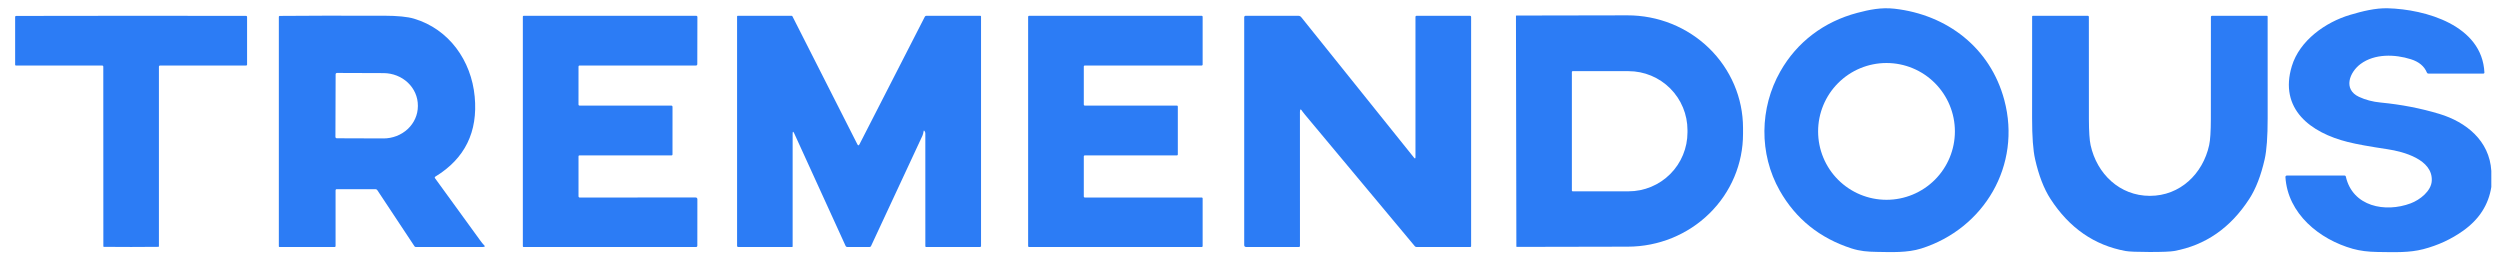 <svg width="123" height="13" viewBox="0 0 123 13" fill="none" xmlns="http://www.w3.org/2000/svg">
<g id="Vector">
<path d="M98.612 4.922C99.468 8.128 97.623 11.248 94.525 12.227C93.844 12.442 93.061 12.405 92.339 12.393C91.88 12.386 91.518 12.358 91.094 12.222C89.529 11.716 88.352 10.769 87.564 9.38C86.534 7.565 86.572 5.309 87.59 3.517C88.414 2.062 89.743 1.066 91.377 0.633C91.963 0.478 92.556 0.354 93.211 0.429C95.805 0.724 97.927 2.357 98.612 4.922ZM96.181 6.465C96.181 5.573 95.826 4.717 95.195 4.086C94.564 3.454 93.708 3.1 92.816 3.1C91.923 3.1 91.067 3.454 90.436 4.086C89.805 4.717 89.451 5.573 89.451 6.465C89.451 7.358 89.805 8.214 90.436 8.845C91.067 9.476 91.923 9.83 92.816 9.83C93.708 9.83 94.564 9.476 95.195 8.845C95.826 8.214 96.181 7.358 96.181 6.465Z" fill="#2C7CF5"/>
<path d="M122.573 8.409V9.199C122.437 10.073 121.976 10.79 121.191 11.35C120.606 11.767 119.953 12.07 119.231 12.258C118.545 12.438 117.831 12.409 116.97 12.397C116.511 12.391 116.108 12.339 115.76 12.242C114.12 11.784 112.553 10.516 112.443 8.709C112.442 8.7 112.444 8.69 112.447 8.682C112.45 8.673 112.455 8.665 112.462 8.658C112.468 8.651 112.476 8.645 112.485 8.642C112.493 8.638 112.503 8.636 112.512 8.636H115.354C115.368 8.636 115.381 8.641 115.392 8.65C115.403 8.658 115.411 8.67 115.414 8.684C115.748 10.172 117.36 10.472 118.605 10.005C119.06 9.834 119.619 9.4 119.643 8.893C119.695 7.845 118.25 7.46 117.473 7.343C116.585 7.21 115.932 7.092 115.516 6.987C113.685 6.531 112.116 5.37 112.759 3.251C113.141 1.994 114.41 1.091 115.629 0.73C116.219 0.555 116.868 0.391 117.477 0.407C119.323 0.457 122.125 1.238 122.233 3.569C122.233 3.576 122.232 3.583 122.23 3.589C122.227 3.595 122.224 3.6 122.219 3.605C122.215 3.61 122.209 3.614 122.203 3.616C122.197 3.619 122.191 3.62 122.184 3.62H119.475C119.44 3.62 119.416 3.604 119.403 3.571C119.275 3.258 119.013 3.04 118.617 2.915C117.828 2.665 116.834 2.634 116.141 3.147C115.598 3.549 115.268 4.393 116.06 4.764C116.381 4.914 116.737 5.008 117.13 5.045C118.147 5.143 119.11 5.33 120.017 5.604C121.33 6.001 122.483 6.917 122.573 8.409Z" fill="#2C7CF5"/>
<path d="M21.405 8.771C22.032 9.634 22.768 10.648 23.612 11.81C23.7 11.932 23.762 12.009 23.797 12.041C23.878 12.114 23.865 12.151 23.756 12.151L20.456 12.152C20.429 12.152 20.408 12.14 20.393 12.117L18.564 9.356C18.543 9.323 18.512 9.307 18.473 9.307H16.572C16.531 9.307 16.51 9.328 16.51 9.37V12.101C16.51 12.135 16.493 12.152 16.459 12.152H13.747C13.739 12.152 13.732 12.149 13.727 12.143C13.722 12.138 13.719 12.131 13.719 12.123V0.837C13.719 0.801 13.737 0.783 13.773 0.783C14.883 0.772 16.59 0.769 18.896 0.773C19.561 0.775 20.053 0.824 20.37 0.919C22.094 1.433 23.19 2.983 23.355 4.753C23.518 6.49 22.874 7.801 21.422 8.687C21.386 8.709 21.38 8.737 21.405 8.771ZM16.513 3.655L16.503 6.736C16.503 6.754 16.51 6.77 16.522 6.783C16.534 6.795 16.551 6.802 16.568 6.803L18.861 6.811C19.083 6.812 19.303 6.771 19.509 6.692C19.715 6.613 19.902 6.496 20.06 6.349C20.217 6.202 20.343 6.027 20.428 5.834C20.514 5.641 20.559 5.434 20.559 5.225V5.195C20.561 4.773 20.384 4.367 20.068 4.067C19.752 3.768 19.322 3.599 18.873 3.597L16.58 3.589C16.572 3.589 16.563 3.59 16.555 3.593C16.547 3.597 16.539 3.602 16.533 3.608C16.527 3.614 16.522 3.621 16.518 3.629C16.515 3.637 16.513 3.646 16.513 3.655Z" fill="#2C7CF5"/>
<path d="M39.079 6.569C39.025 6.451 38.998 6.457 38.998 6.587V12.126C38.998 12.133 38.995 12.139 38.99 12.144C38.985 12.149 38.979 12.152 38.972 12.152H36.327C36.285 12.152 36.264 12.131 36.264 12.089V0.81C36.264 0.801 36.267 0.793 36.273 0.787C36.279 0.781 36.287 0.777 36.296 0.777H38.942C38.964 0.777 38.98 0.787 38.99 0.807L42.182 7.099C42.216 7.168 42.251 7.169 42.286 7.1L45.497 0.831C45.516 0.795 45.545 0.777 45.586 0.777H48.234C48.243 0.777 48.251 0.781 48.257 0.787C48.264 0.793 48.267 0.801 48.267 0.81V12.103C48.267 12.109 48.266 12.116 48.263 12.122C48.261 12.128 48.257 12.133 48.253 12.137C48.248 12.142 48.243 12.146 48.237 12.148C48.231 12.15 48.224 12.152 48.218 12.152H45.561C45.552 12.152 45.543 12.148 45.537 12.142C45.53 12.135 45.527 12.126 45.527 12.117C45.527 9.295 45.527 7.444 45.526 6.564C45.526 6.525 45.514 6.488 45.491 6.453C45.463 6.41 45.446 6.413 45.44 6.464C45.432 6.536 45.402 6.64 45.381 6.683C43.753 10.174 42.911 11.981 42.855 12.106C42.841 12.136 42.818 12.152 42.785 12.152H41.688C41.67 12.152 41.652 12.146 41.637 12.136C41.622 12.127 41.61 12.113 41.602 12.096L39.079 6.569Z" fill="#2C7CF5"/>
<path d="M57.949 5.237V7.603C57.949 7.615 57.944 7.626 57.936 7.634C57.928 7.642 57.917 7.646 57.906 7.646H53.366C53.355 7.646 53.344 7.651 53.336 7.659C53.328 7.667 53.323 7.678 53.323 7.689V9.674C53.323 9.685 53.328 9.696 53.336 9.704C53.344 9.712 53.355 9.717 53.366 9.717H59.127C59.138 9.717 59.149 9.721 59.157 9.729C59.165 9.737 59.17 9.748 59.17 9.759V12.111C59.17 12.122 59.165 12.133 59.157 12.141C59.149 12.149 59.138 12.154 59.127 12.154H50.627C50.616 12.154 50.605 12.149 50.597 12.141C50.589 12.133 50.584 12.122 50.584 12.111V0.82C50.584 0.809 50.589 0.798 50.597 0.79C50.605 0.782 50.616 0.777 50.627 0.777H59.127C59.138 0.777 59.149 0.782 59.157 0.79C59.165 0.798 59.17 0.809 59.17 0.82V3.181C59.17 3.193 59.165 3.203 59.157 3.211C59.149 3.219 59.138 3.224 59.127 3.224H53.366C53.355 3.224 53.344 3.228 53.336 3.236C53.328 3.244 53.323 3.255 53.323 3.267V5.152C53.323 5.163 53.328 5.174 53.336 5.182C53.344 5.19 53.355 5.195 53.366 5.195H57.906C57.917 5.195 57.928 5.199 57.936 5.207C57.944 5.215 57.949 5.226 57.949 5.237Z" fill="#2C7CF5"/>
<path d="M64.083 5.488C63.999 5.345 63.957 5.354 63.957 5.515L63.958 12.097C63.958 12.133 63.939 12.152 63.903 12.152H61.315C61.249 12.152 61.215 12.119 61.215 12.053V0.844C61.215 0.826 61.223 0.809 61.235 0.797C61.248 0.784 61.265 0.777 61.283 0.777H63.875C63.936 0.777 63.986 0.801 64.024 0.849L69.567 7.754C69.617 7.816 69.641 7.808 69.641 7.728V0.835C69.641 0.797 69.661 0.777 69.7 0.777H72.316C72.358 0.777 72.379 0.798 72.379 0.839V12.103C72.379 12.136 72.364 12.152 72.332 12.152H69.691C69.657 12.152 69.629 12.139 69.608 12.112C66.324 8.18 64.52 6.019 64.195 5.63C64.131 5.554 64.094 5.507 64.083 5.488Z" fill="#2C7CF5"/>
<path d="M74.585 0.787C74.585 0.784 74.585 0.781 74.587 0.778C74.588 0.776 74.589 0.773 74.591 0.772C74.593 0.77 74.596 0.768 74.598 0.767C74.601 0.766 74.603 0.765 74.606 0.765L80.069 0.755C80.815 0.754 81.553 0.896 82.243 1.173C82.932 1.451 83.559 1.858 84.087 2.372C84.615 2.886 85.034 3.496 85.321 4.168C85.608 4.84 85.756 5.561 85.757 6.289V6.582C85.76 8.052 85.164 9.464 84.101 10.505C83.038 11.547 81.595 12.134 80.09 12.136L74.627 12.147C74.624 12.147 74.621 12.146 74.618 12.145C74.616 12.144 74.614 12.142 74.612 12.14C74.61 12.138 74.608 12.136 74.607 12.133C74.606 12.131 74.605 12.128 74.605 12.125L74.585 0.787ZM77.336 3.539V9.375C77.336 9.385 77.34 9.395 77.347 9.402C77.354 9.409 77.364 9.413 77.374 9.413H80.125C80.506 9.413 80.883 9.338 81.234 9.192C81.586 9.046 81.906 8.832 82.175 8.563C82.444 8.294 82.658 7.974 82.803 7.622C82.949 7.27 83.024 6.893 83.024 6.512V6.402C83.024 5.633 82.719 4.895 82.175 4.351C81.631 3.807 80.894 3.501 80.125 3.501H77.374C77.364 3.501 77.354 3.505 77.347 3.512C77.34 3.519 77.336 3.529 77.336 3.539Z" fill="#2C7CF5"/>
<path d="M105.774 9.636C107.262 9.636 108.381 8.551 108.69 7.145C108.744 6.9 108.772 6.473 108.774 5.861C108.777 5.287 108.778 3.609 108.777 0.829C108.777 0.816 108.782 0.803 108.792 0.793C108.802 0.784 108.815 0.778 108.829 0.778H111.533C111.556 0.778 111.568 0.79 111.568 0.812C111.569 1.551 111.57 3.217 111.569 5.811C111.569 6.725 111.52 7.398 111.423 7.83C111.24 8.636 110.988 9.288 110.664 9.787C109.741 11.212 108.51 12.066 106.972 12.349C106.798 12.381 106.399 12.398 105.774 12.398C105.149 12.397 104.749 12.381 104.575 12.349C103.037 12.066 101.806 11.211 100.883 9.786C100.56 9.287 100.308 8.635 100.126 7.829C100.028 7.397 99.979 6.724 99.979 5.81C99.978 3.216 99.979 1.55 99.981 0.811C99.981 0.789 99.993 0.777 100.016 0.777L102.72 0.778C102.734 0.778 102.747 0.784 102.757 0.793C102.767 0.803 102.772 0.816 102.772 0.829C102.771 3.609 102.771 5.287 102.774 5.861C102.776 6.473 102.804 6.9 102.858 7.144C103.168 8.551 104.286 9.636 105.774 9.636Z" fill="#2C7CF5"/>
<path d="M6.45 0.777C8.332 0.777 10.215 0.778 12.1 0.781C12.137 0.781 12.156 0.8 12.156 0.837V3.183C12.156 3.194 12.152 3.204 12.144 3.211C12.137 3.219 12.127 3.223 12.116 3.223H7.876C7.861 3.223 7.846 3.229 7.836 3.239C7.825 3.25 7.819 3.264 7.819 3.279V12.116C7.819 12.12 7.818 12.123 7.817 12.127C7.816 12.13 7.814 12.133 7.811 12.136C7.809 12.138 7.806 12.14 7.803 12.142C7.8 12.143 7.796 12.144 7.793 12.144C7.35 12.148 6.903 12.151 6.452 12.151C6.001 12.151 5.555 12.149 5.111 12.145C5.108 12.145 5.104 12.144 5.101 12.142C5.098 12.141 5.095 12.139 5.092 12.136C5.09 12.134 5.088 12.13 5.087 12.127C5.085 12.123 5.085 12.12 5.085 12.116L5.082 3.279C5.082 3.271 5.081 3.264 5.078 3.257C5.075 3.251 5.071 3.244 5.065 3.239C5.06 3.234 5.054 3.23 5.047 3.227C5.04 3.224 5.033 3.223 5.025 3.223L0.785 3.225C0.78 3.225 0.774 3.224 0.77 3.222C0.765 3.22 0.76 3.217 0.757 3.213C0.753 3.21 0.75 3.205 0.748 3.2C0.746 3.196 0.745 3.19 0.745 3.185V0.839C0.745 0.802 0.763 0.784 0.8 0.784C2.685 0.779 4.568 0.777 6.45 0.777Z" fill="#2C7CF5"/>
<path d="M28.462 5.136C28.462 5.176 28.482 5.196 28.522 5.196L33.021 5.195C33.066 5.195 33.088 5.217 33.088 5.262L33.087 7.593C33.087 7.629 33.07 7.646 33.034 7.646H28.508C28.478 7.646 28.463 7.661 28.463 7.69V9.659C28.463 9.674 28.469 9.69 28.48 9.701C28.491 9.712 28.506 9.719 28.522 9.719L34.215 9.715C34.279 9.715 34.311 9.747 34.311 9.811L34.309 12.09C34.309 12.107 34.302 12.123 34.29 12.135C34.278 12.147 34.261 12.154 34.244 12.154H25.761C25.751 12.154 25.742 12.15 25.735 12.143C25.728 12.136 25.724 12.126 25.724 12.116V0.815C25.724 0.805 25.728 0.796 25.735 0.788C25.742 0.781 25.751 0.777 25.761 0.777L34.257 0.778C34.272 0.778 34.286 0.784 34.296 0.795C34.306 0.805 34.312 0.819 34.312 0.833L34.307 3.154C34.306 3.201 34.282 3.224 34.236 3.224H28.521C28.482 3.224 28.463 3.243 28.463 3.282L28.462 5.136Z" fill="#2C7CF5"/>
</g>
</svg>
